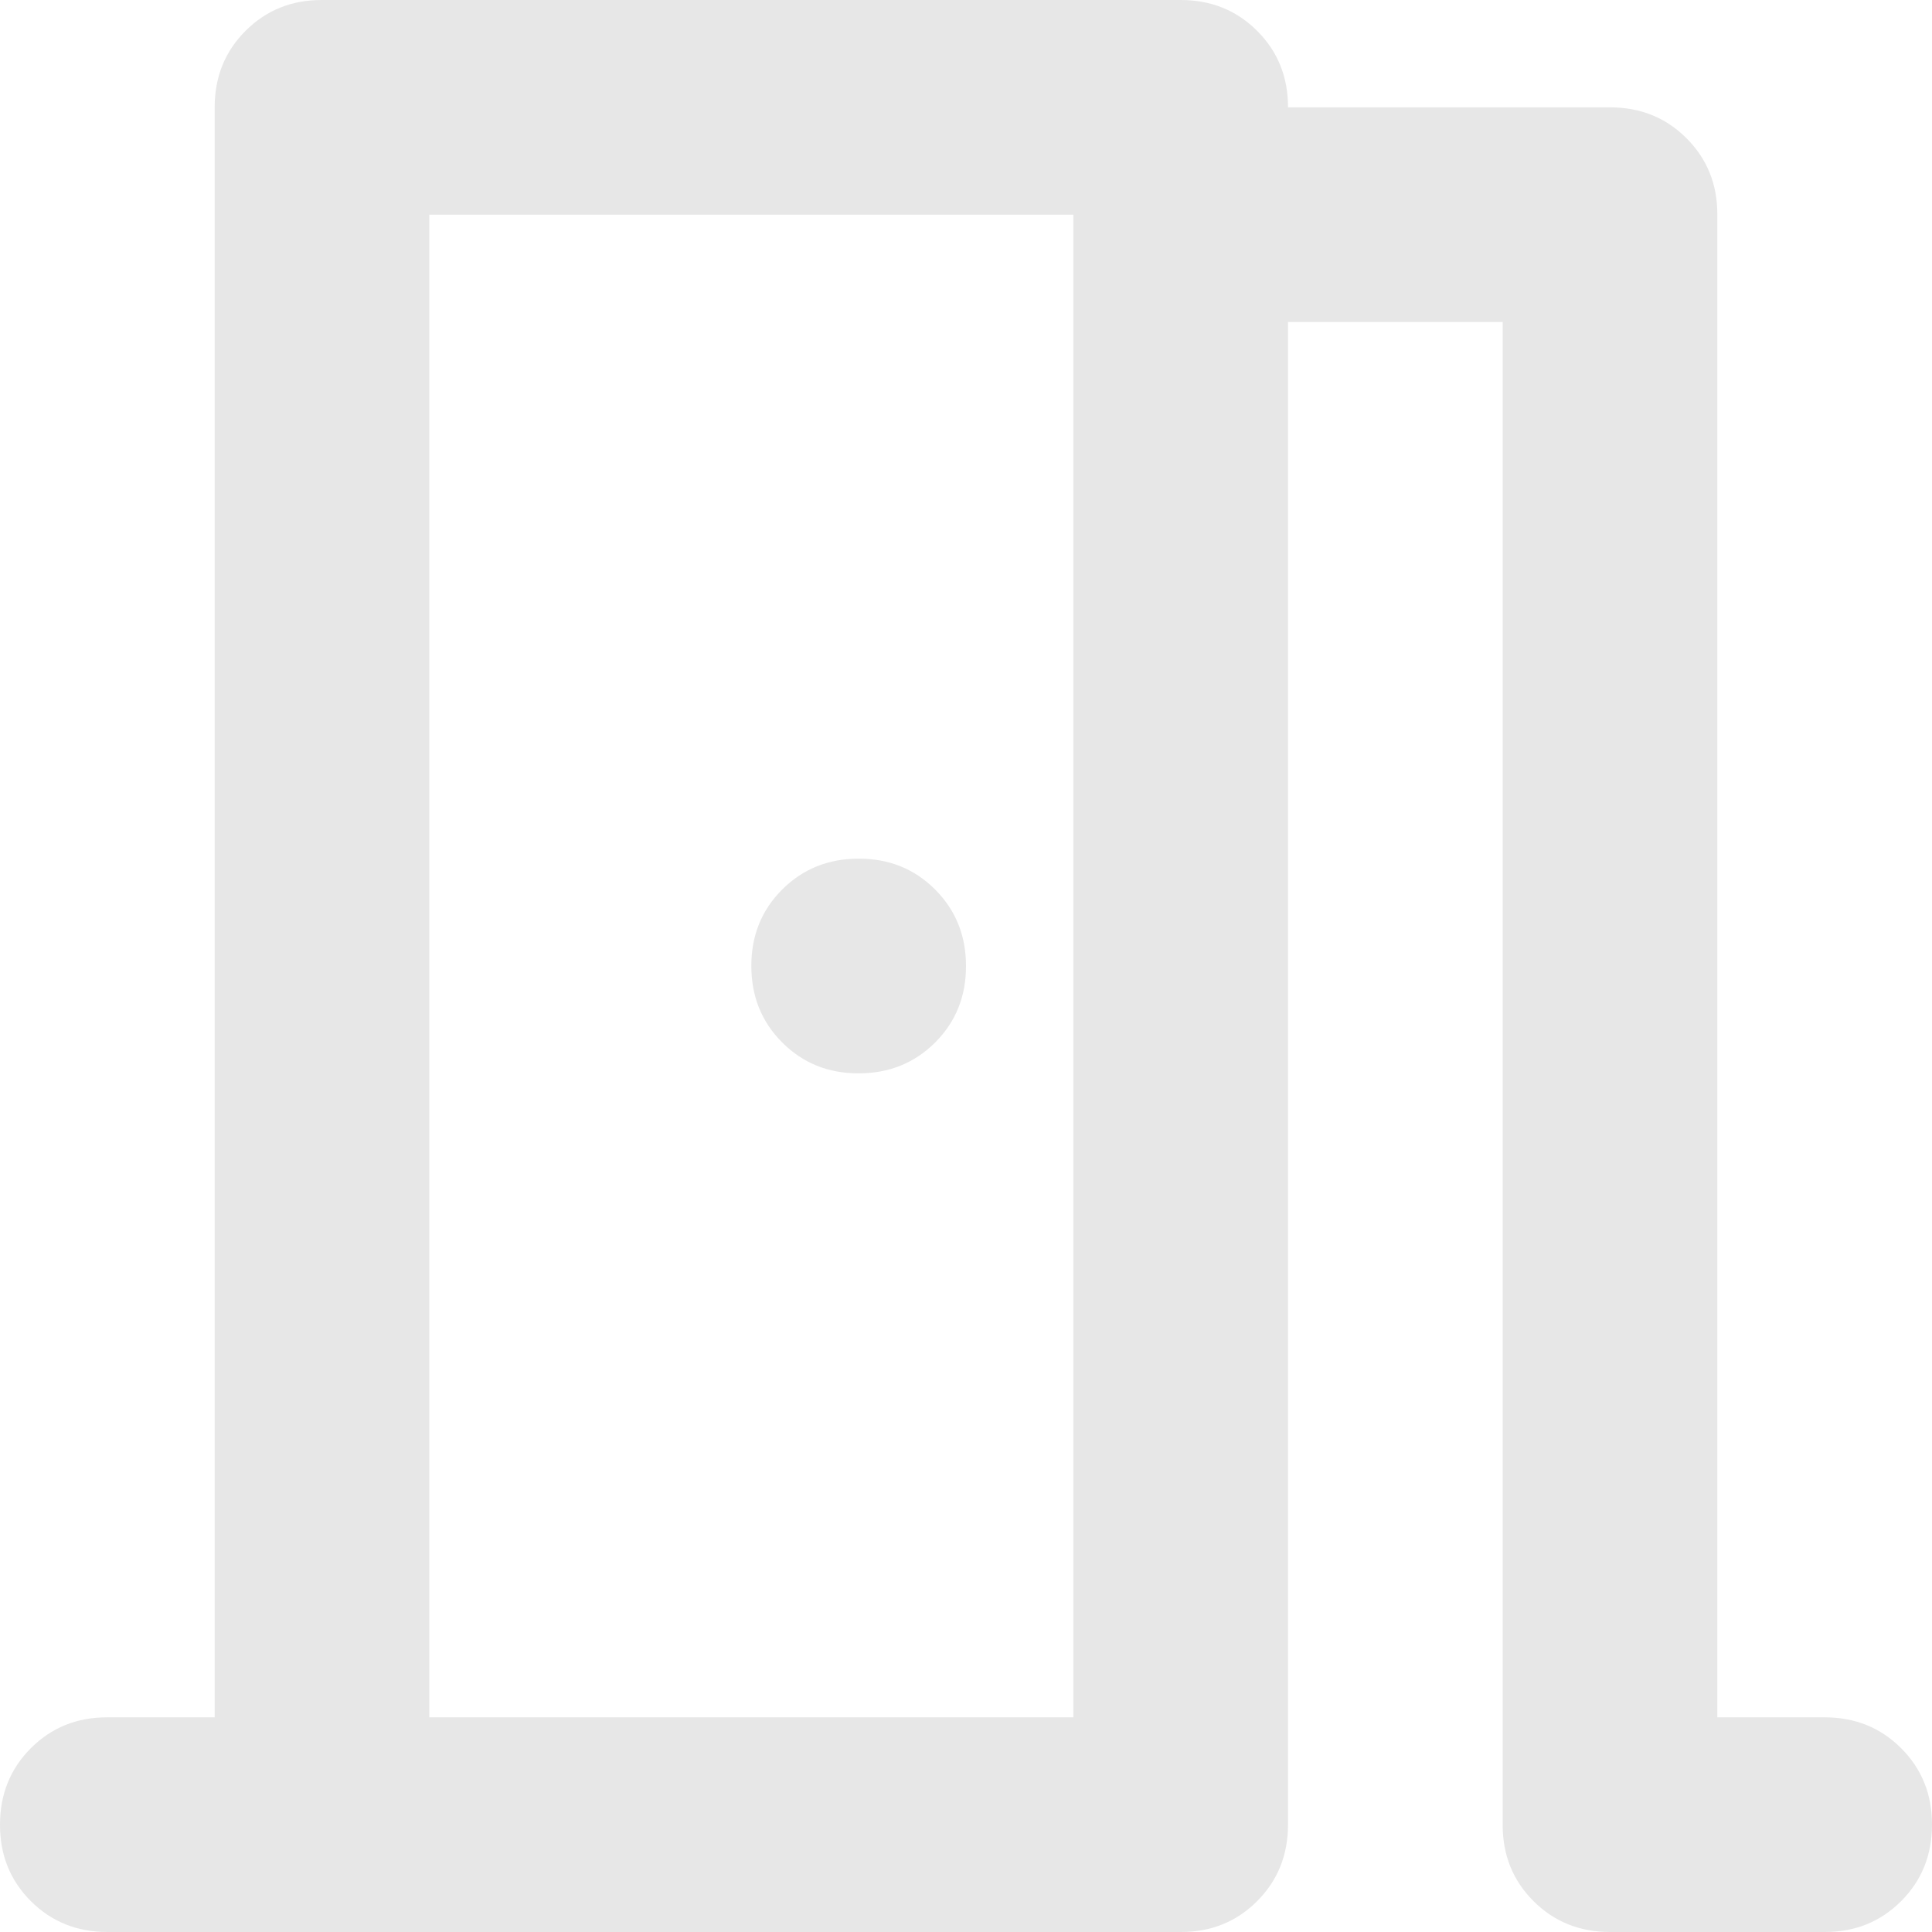 <svg width="82" height="82" viewBox="0 0 82 82" fill="none" xmlns="http://www.w3.org/2000/svg">
<path id="Vector" d="M4.556 82C3.265 82 2.182 81.563 1.307 80.688C0.433 79.813 -0.003 78.732 1.57632e-05 77.444C1.57632e-05 76.154 0.437 75.071 1.312 74.196C2.187 73.322 3.268 72.886 4.556 72.889H9.111V4.556C9.111 3.265 9.548 2.182 10.423 1.307C11.298 0.433 12.379 -0.003 13.667 1.57632e-05H50.111C51.402 1.57632e-05 52.485 0.437 53.359 1.312C54.234 2.187 54.67 3.268 54.667 4.556H68.333C69.624 4.556 70.707 4.993 71.581 5.868C72.456 6.742 72.892 7.823 72.889 9.111V72.889H77.444C78.735 72.889 79.818 73.326 80.692 74.201C81.567 75.076 82.003 76.157 82 77.444C82 78.735 81.563 79.818 80.688 80.692C79.813 81.567 78.732 82.003 77.444 82H68.333C67.043 82 65.96 81.563 65.085 80.688C64.21 79.813 63.775 78.732 63.778 77.444V13.667H54.667V77.444C54.667 78.735 54.229 79.818 53.355 80.692C52.48 81.567 51.399 82.003 50.111 82H4.556ZM41 41C41 39.709 40.563 38.627 39.688 37.752C38.813 36.877 37.732 36.441 36.444 36.444C35.154 36.444 34.071 36.882 33.196 37.756C32.322 38.631 31.886 39.712 31.889 41C31.889 42.291 32.326 43.373 33.201 44.248C34.076 45.123 35.157 45.559 36.444 45.556C37.735 45.556 38.818 45.118 39.693 44.244C40.567 43.369 41.003 42.288 41 41ZM18.222 72.889H45.556V9.111H18.222V72.889Z" fill="#E7E7E7"/>
</svg>
